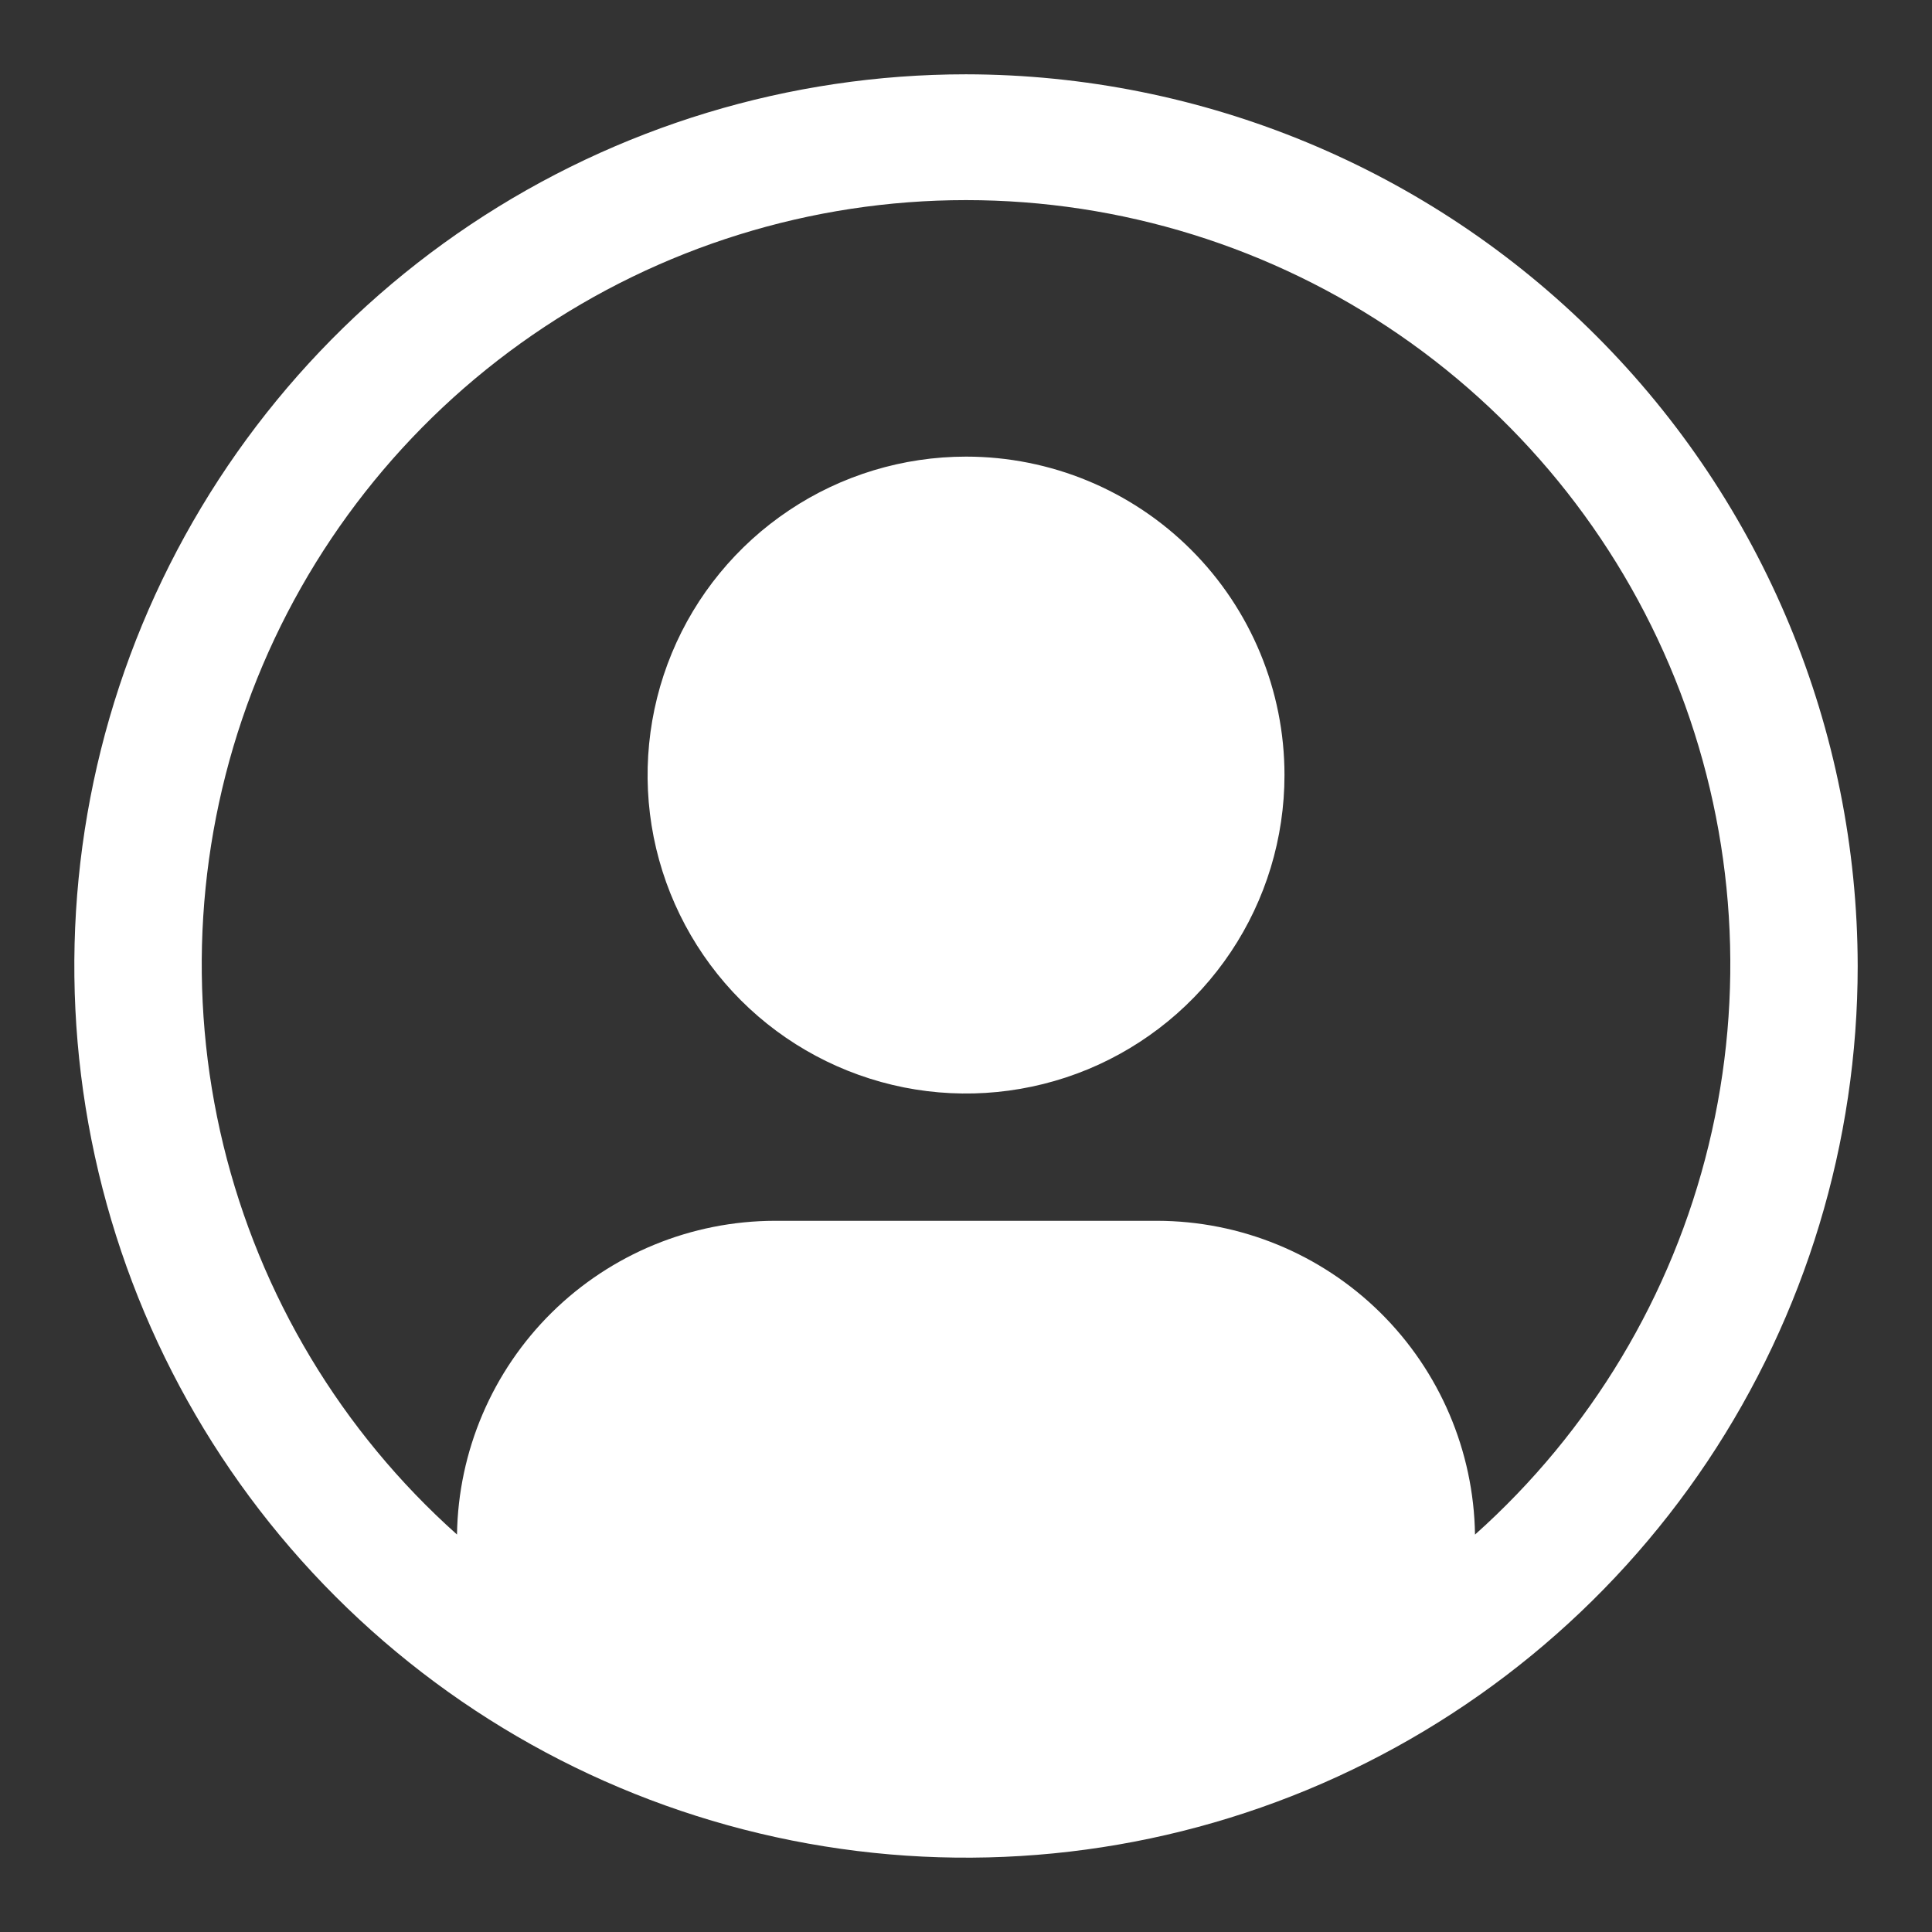 <svg width="26" height="26" viewBox="0 0 26 26" fill="none" xmlns="http://www.w3.org/2000/svg">
<rect x="0" y="0" width="26" height="26" fill="#333333" stroke="none"/>
<path fill-rule="evenodd" clip-rule="evenodd" d="M6.333 3.022C8.307 1.704 10.627 1 13 1C16.181 1.004 19.232 2.269 21.481 4.519C23.731 6.768 24.996 9.819 25 13C25 15.373 24.296 17.693 22.978 19.667C21.659 21.64 19.785 23.178 17.592 24.087C15.399 24.995 12.987 25.232 10.659 24.769C8.331 24.306 6.193 23.163 4.515 21.485C2.836 19.807 1.694 17.669 1.231 15.341C0.768 13.013 1.005 10.601 1.913 8.408C2.822 6.215 4.36 4.341 6.333 3.022ZM18.575 17.664C19.375 18.454 19.833 19.527 19.85 20.651H19.851C21.405 19.263 22.502 17.436 22.994 15.411C23.487 13.386 23.353 11.259 22.611 9.312C21.868 7.365 20.551 5.69 18.835 4.508C17.119 3.326 15.084 2.693 13 2.693C10.917 2.693 8.882 3.326 7.166 4.508C5.45 5.69 4.133 7.365 3.39 9.312C2.648 11.259 2.514 13.386 3.006 15.411C3.499 17.436 4.595 19.263 6.15 20.651C6.167 19.527 6.625 18.454 7.425 17.664C8.226 16.874 9.304 16.431 10.429 16.429H15.571C16.696 16.431 17.774 16.874 18.575 17.664ZM10.62 6.867C11.324 6.396 12.153 6.145 13.001 6.145C14.137 6.145 15.227 6.596 16.031 7.4C16.835 8.204 17.286 9.294 17.286 10.43C17.286 11.278 17.035 12.107 16.564 12.811C16.093 13.516 15.424 14.065 14.641 14.39C13.857 14.714 12.996 14.799 12.165 14.634C11.333 14.468 10.569 14.06 9.97 13.461C9.371 12.861 8.963 12.098 8.797 11.266C8.632 10.435 8.717 9.573 9.041 8.79C9.365 8.007 9.915 7.338 10.62 6.867Z" fill="white"/>
</svg>
